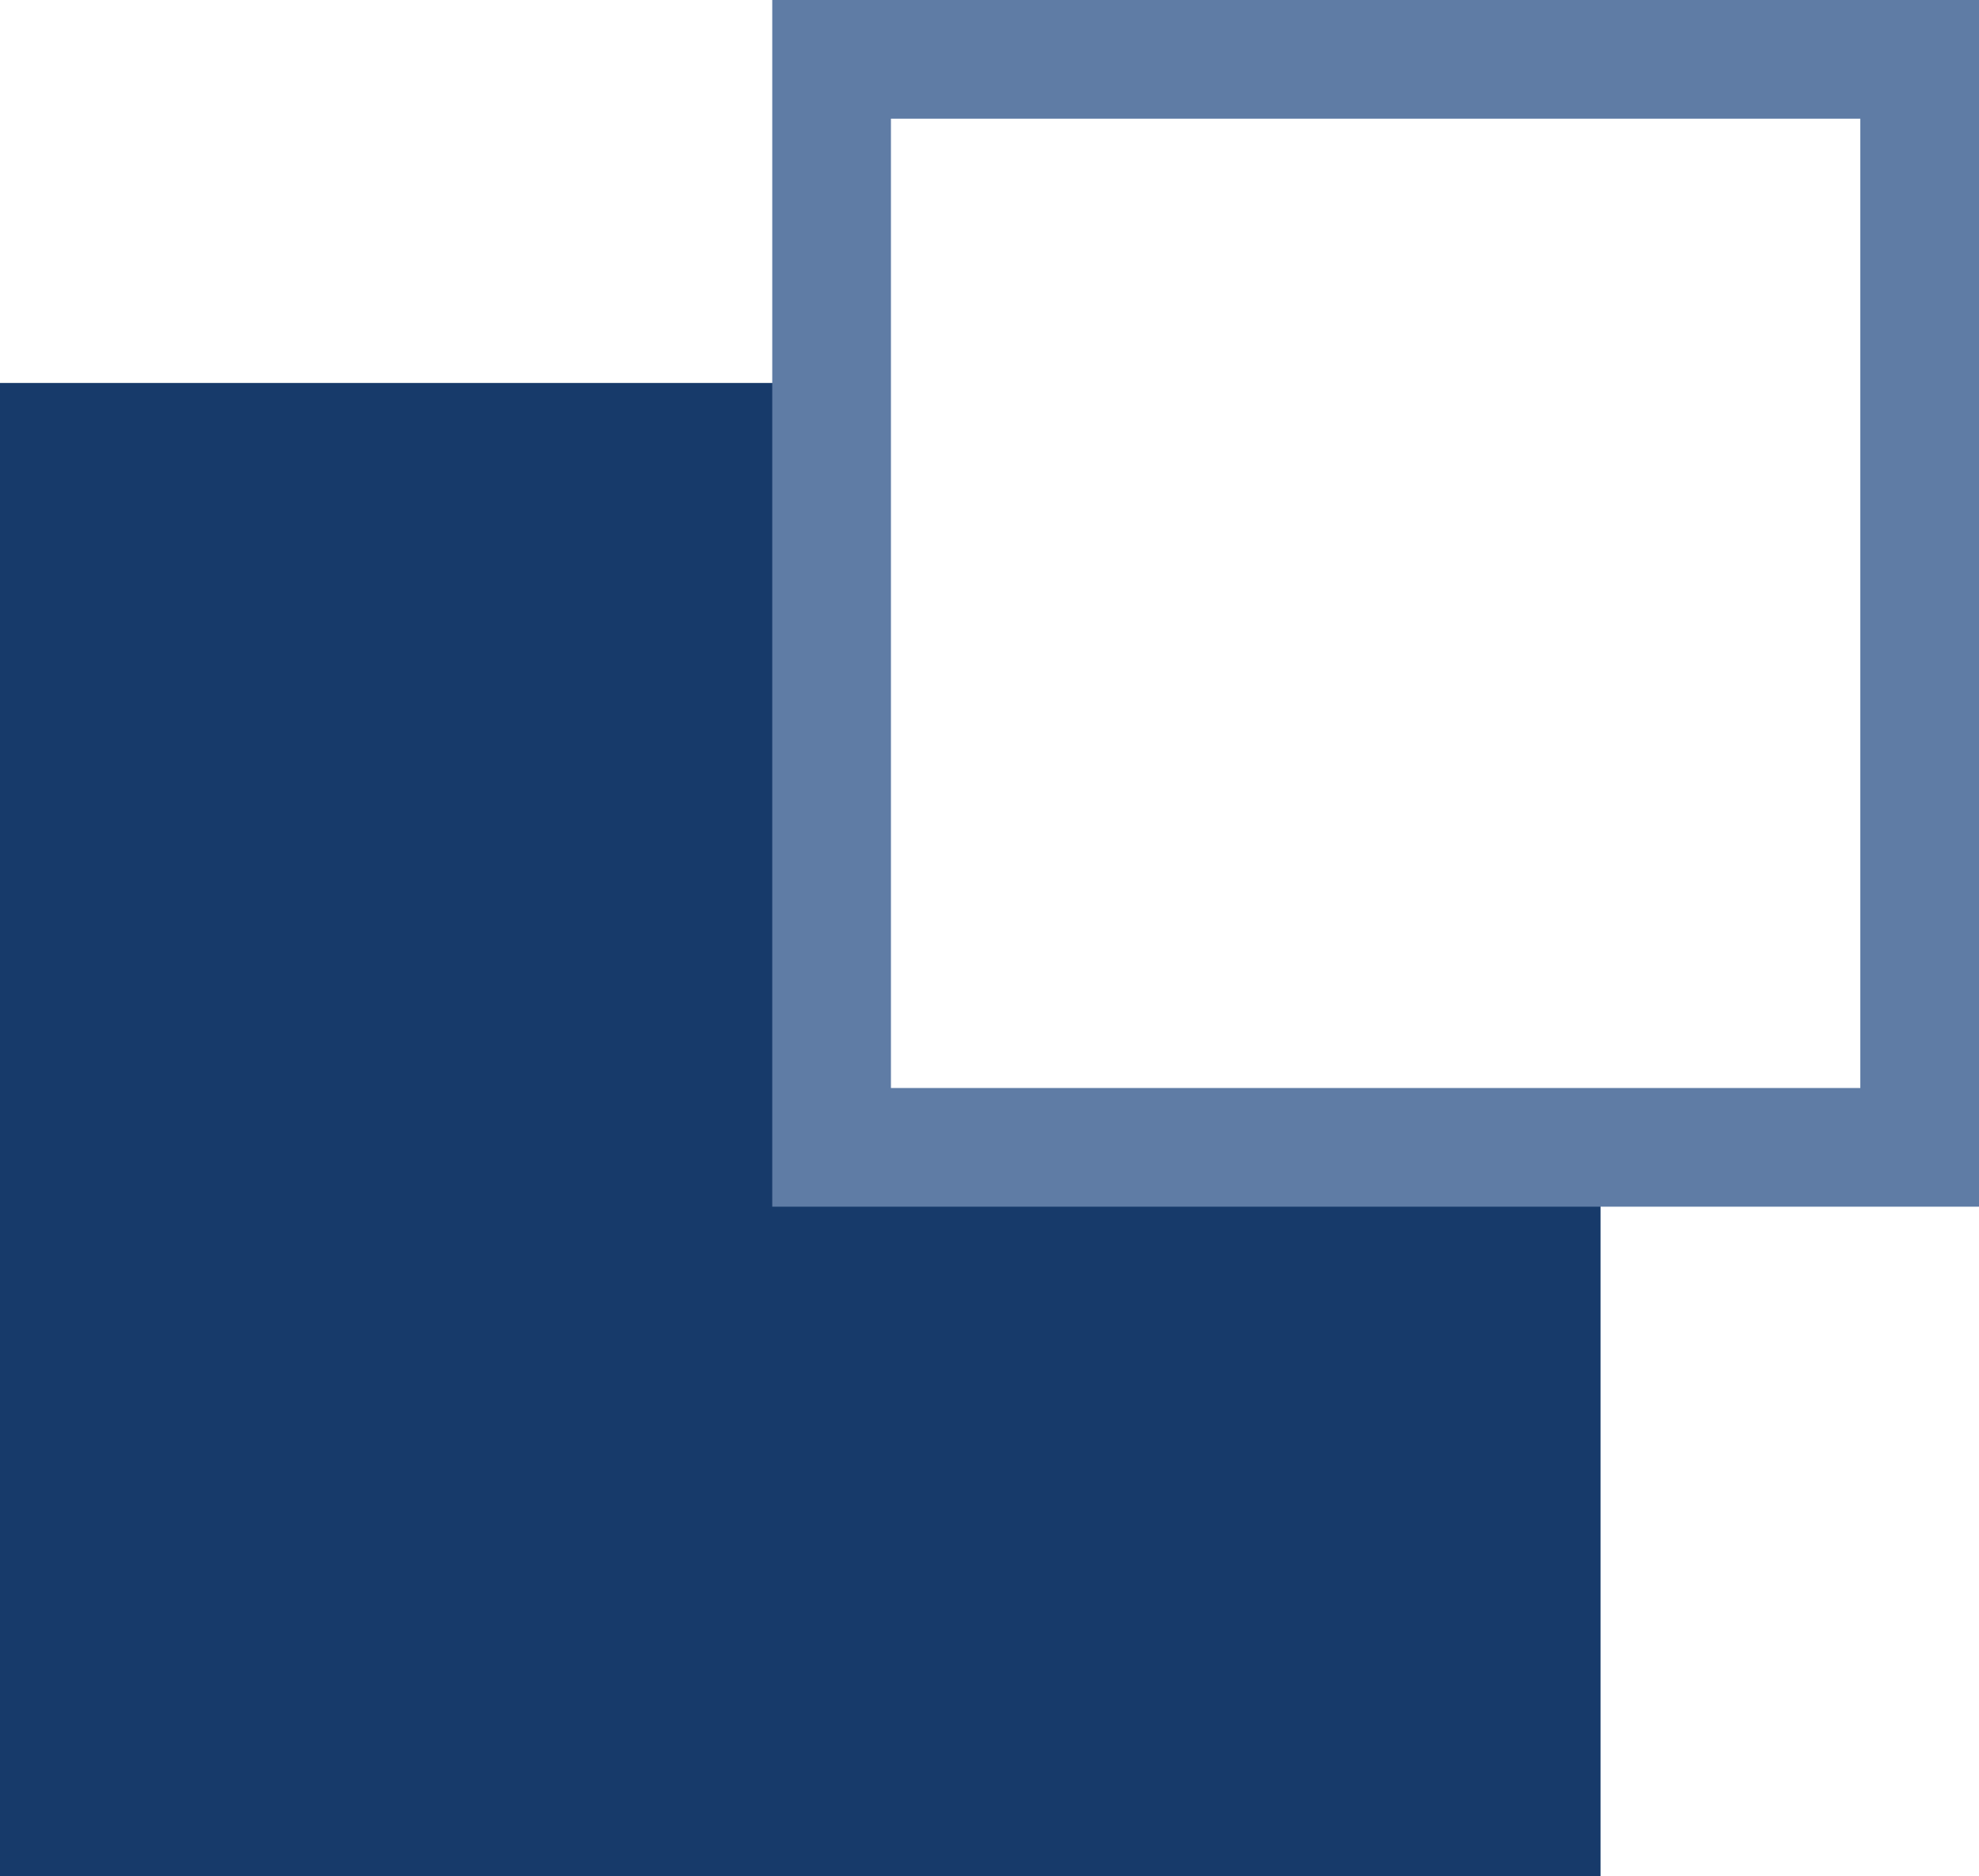 <svg xmlns="http://www.w3.org/2000/svg" width="16.675" height="15.81" viewBox="0 0 16.675 15.81">
  <g id="a-04-hover" transform="translate(0 0.5)">
    <path id="빼기_1" data-name="빼기 1" d="M13.482,12.583H0V0H7.286V6.2h6.2v6.386Z" transform="translate(0 2.727)" fill="#173a6a"/>
    <rect id="사각형_86" data-name="사각형 86" width="9.168" height="9.168" transform="translate(7.007 0)" fill="none" stroke="#5f7ca5" stroke-miterlimit="10" stroke-width="1"/>
  </g>
</svg>
